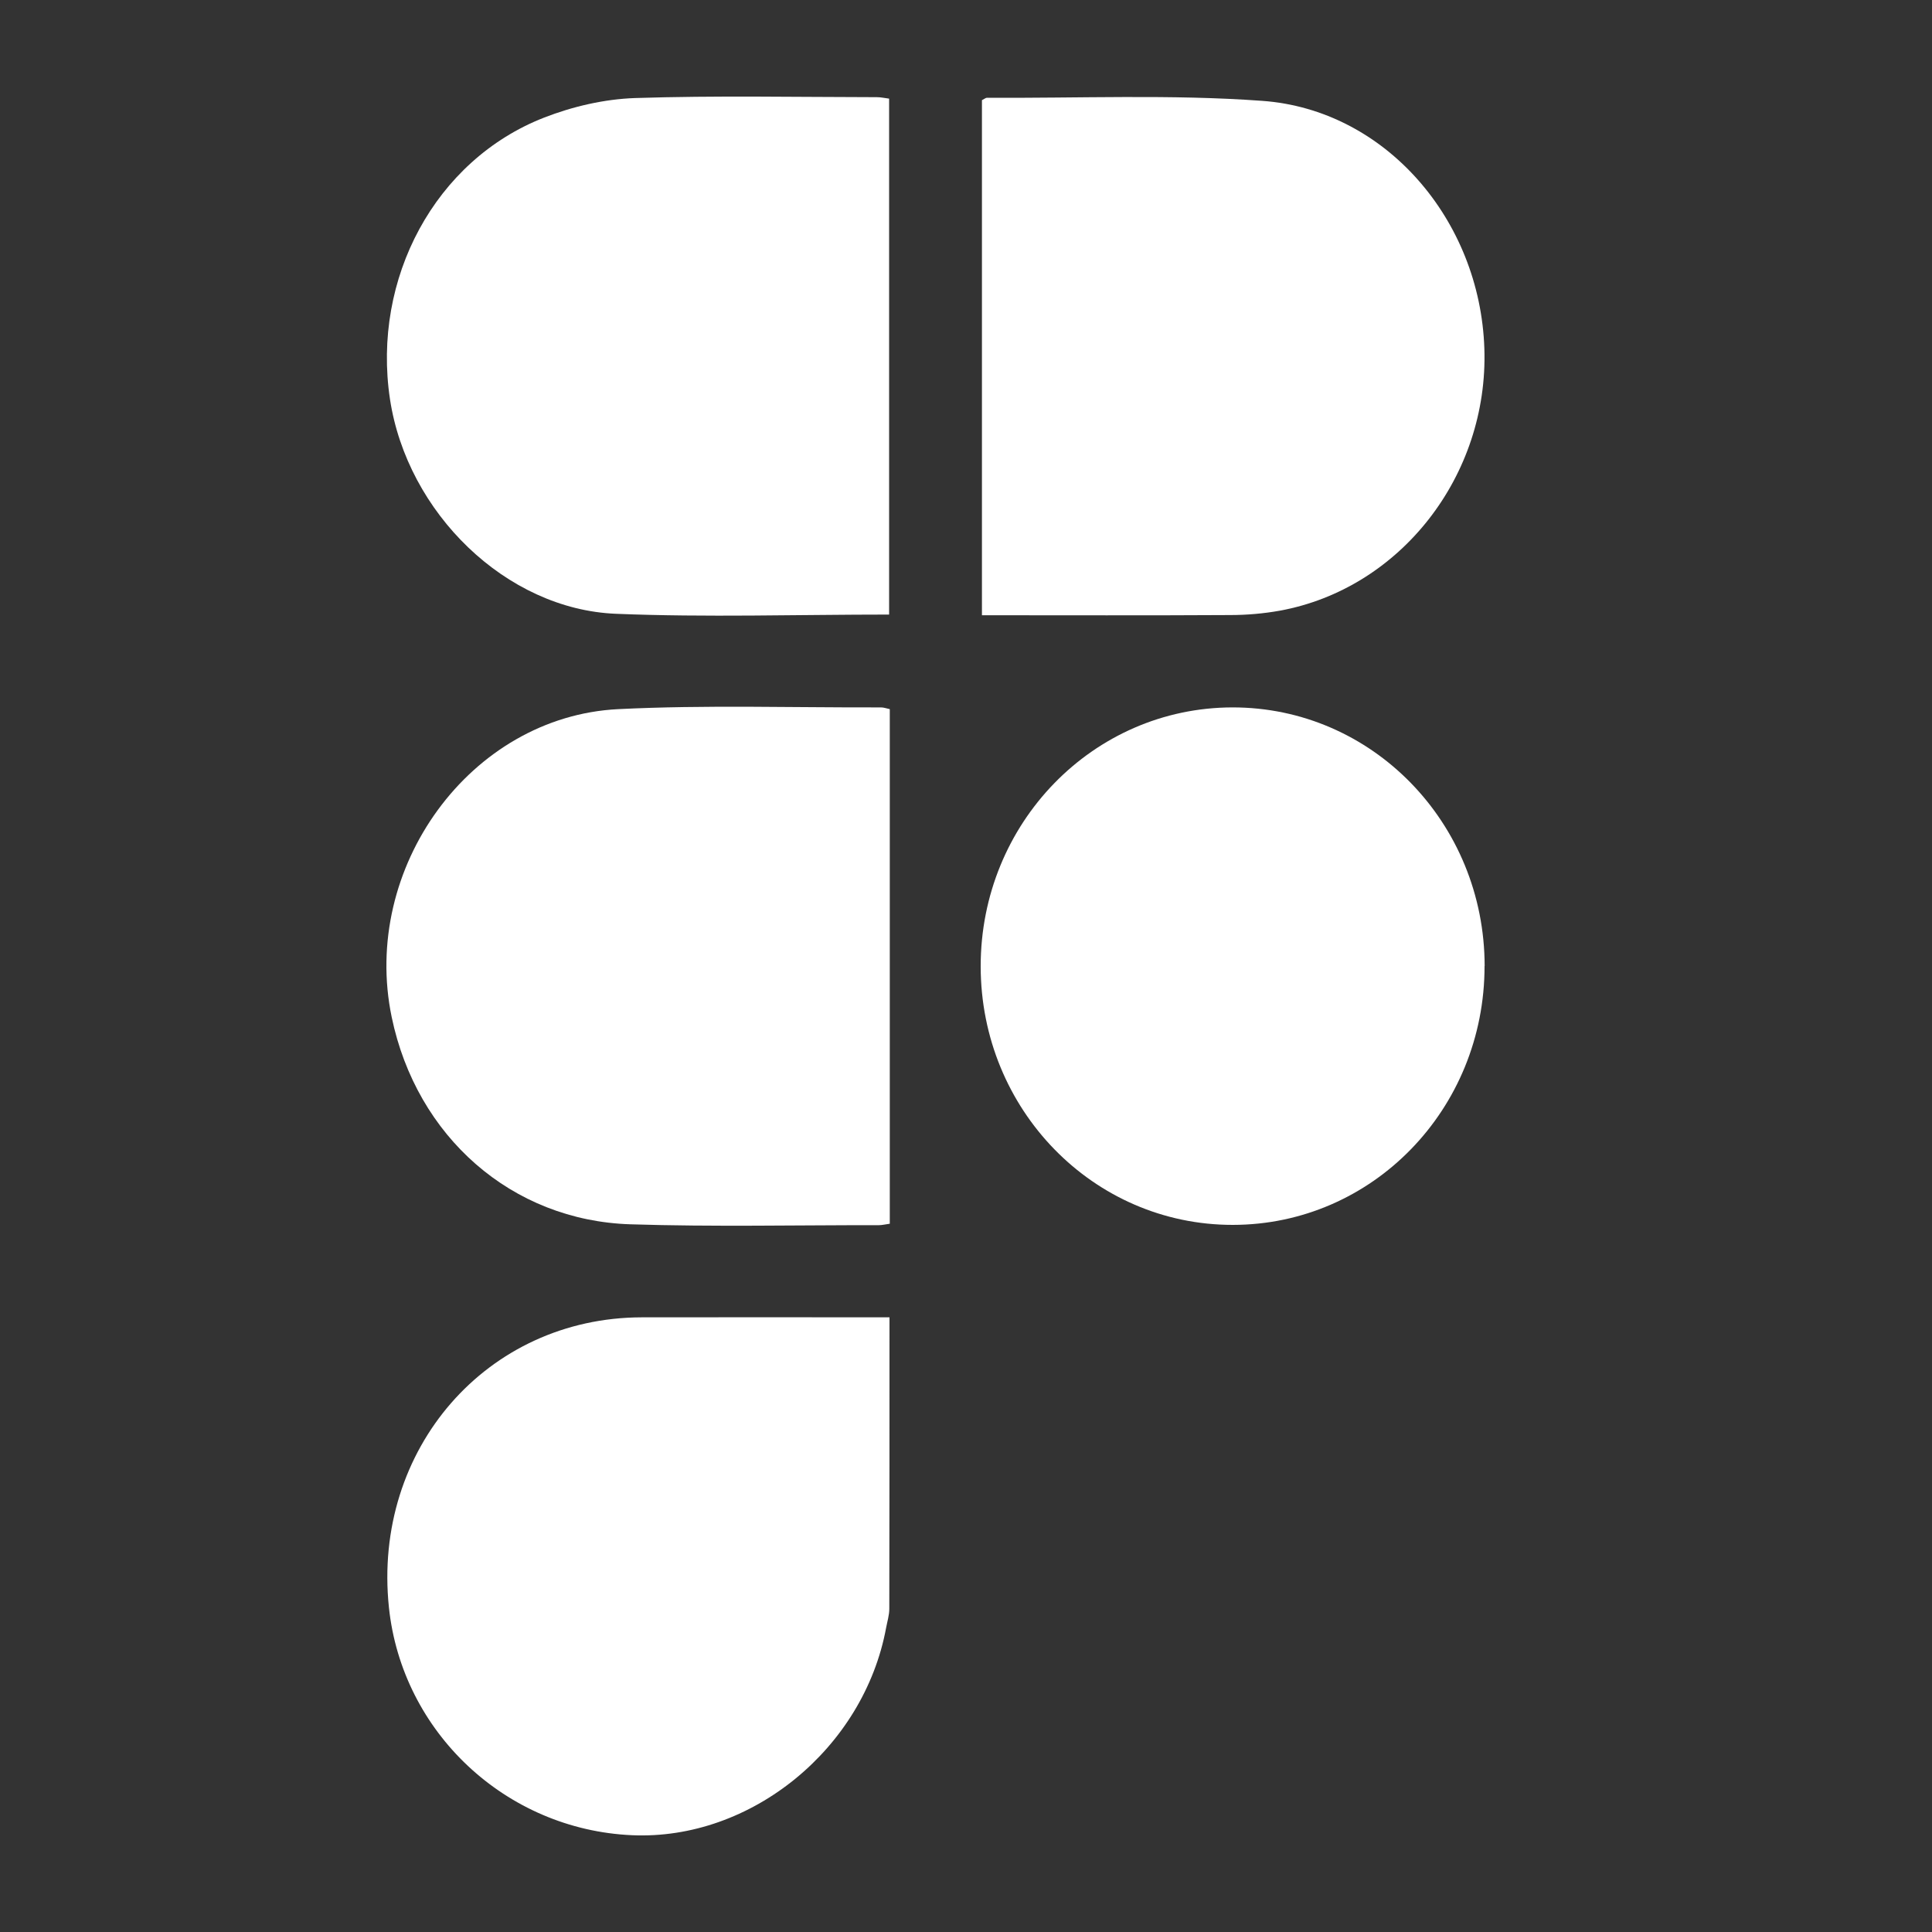<svg width="20" height="20" viewBox="0 0 20 20" fill="none" xmlns="http://www.w3.org/2000/svg">
<rect x="0" y="0" width="20" height="20" fill="#333333" stroke="none"/>
<path d="M9.204 6.362C8.249 6.362 7.312 6.392 6.378 6.354C5.238 6.309 4.215 5.307 4.037 4.132C3.849 2.882 4.505 1.658 5.631 1.218C5.928 1.102 6.256 1.026 6.573 1.015C7.407 0.988 8.243 1.005 9.079 1.006C9.12 1.006 9.161 1.016 9.204 1.021V6.362Z" fill="white"/>
<path d="M10.165 6.369V1.037C10.192 1.023 10.205 1.012 10.217 1.012C11.167 1.018 12.12 0.975 13.066 1.044C14.34 1.135 15.322 2.275 15.366 3.608C15.41 4.923 14.498 6.094 13.247 6.322C13.079 6.352 12.905 6.367 12.732 6.367C11.884 6.372 11.035 6.369 10.165 6.369H10.165Z" fill="white"/>
<path d="M9.211 12.668C9.166 12.674 9.132 12.683 9.098 12.683C8.241 12.682 7.384 12.701 6.528 12.674C5.296 12.636 4.312 11.766 4.055 10.53C3.733 8.986 4.867 7.418 6.399 7.341C7.305 7.296 8.213 7.326 9.12 7.323C9.148 7.323 9.175 7.333 9.211 7.341V12.669L9.211 12.668Z" fill="white"/>
<path d="M9.208 13.636C9.208 14.661 9.208 15.658 9.206 16.654C9.206 16.72 9.185 16.786 9.173 16.851C8.942 18.1 7.775 19.053 6.542 18.998C5.236 18.94 4.161 17.932 4.026 16.639C3.855 15.001 5.041 13.64 6.643 13.637C7.492 13.635 8.341 13.637 9.208 13.637V13.636Z" fill="white"/>
<path d="M15.368 10C15.369 11.483 14.207 12.679 12.762 12.68C11.318 12.681 10.153 11.486 10.152 10.004C10.151 8.522 11.315 7.325 12.759 7.323C14.203 7.322 15.367 8.517 15.369 10H15.368Z" fill="white"/>
</svg>
